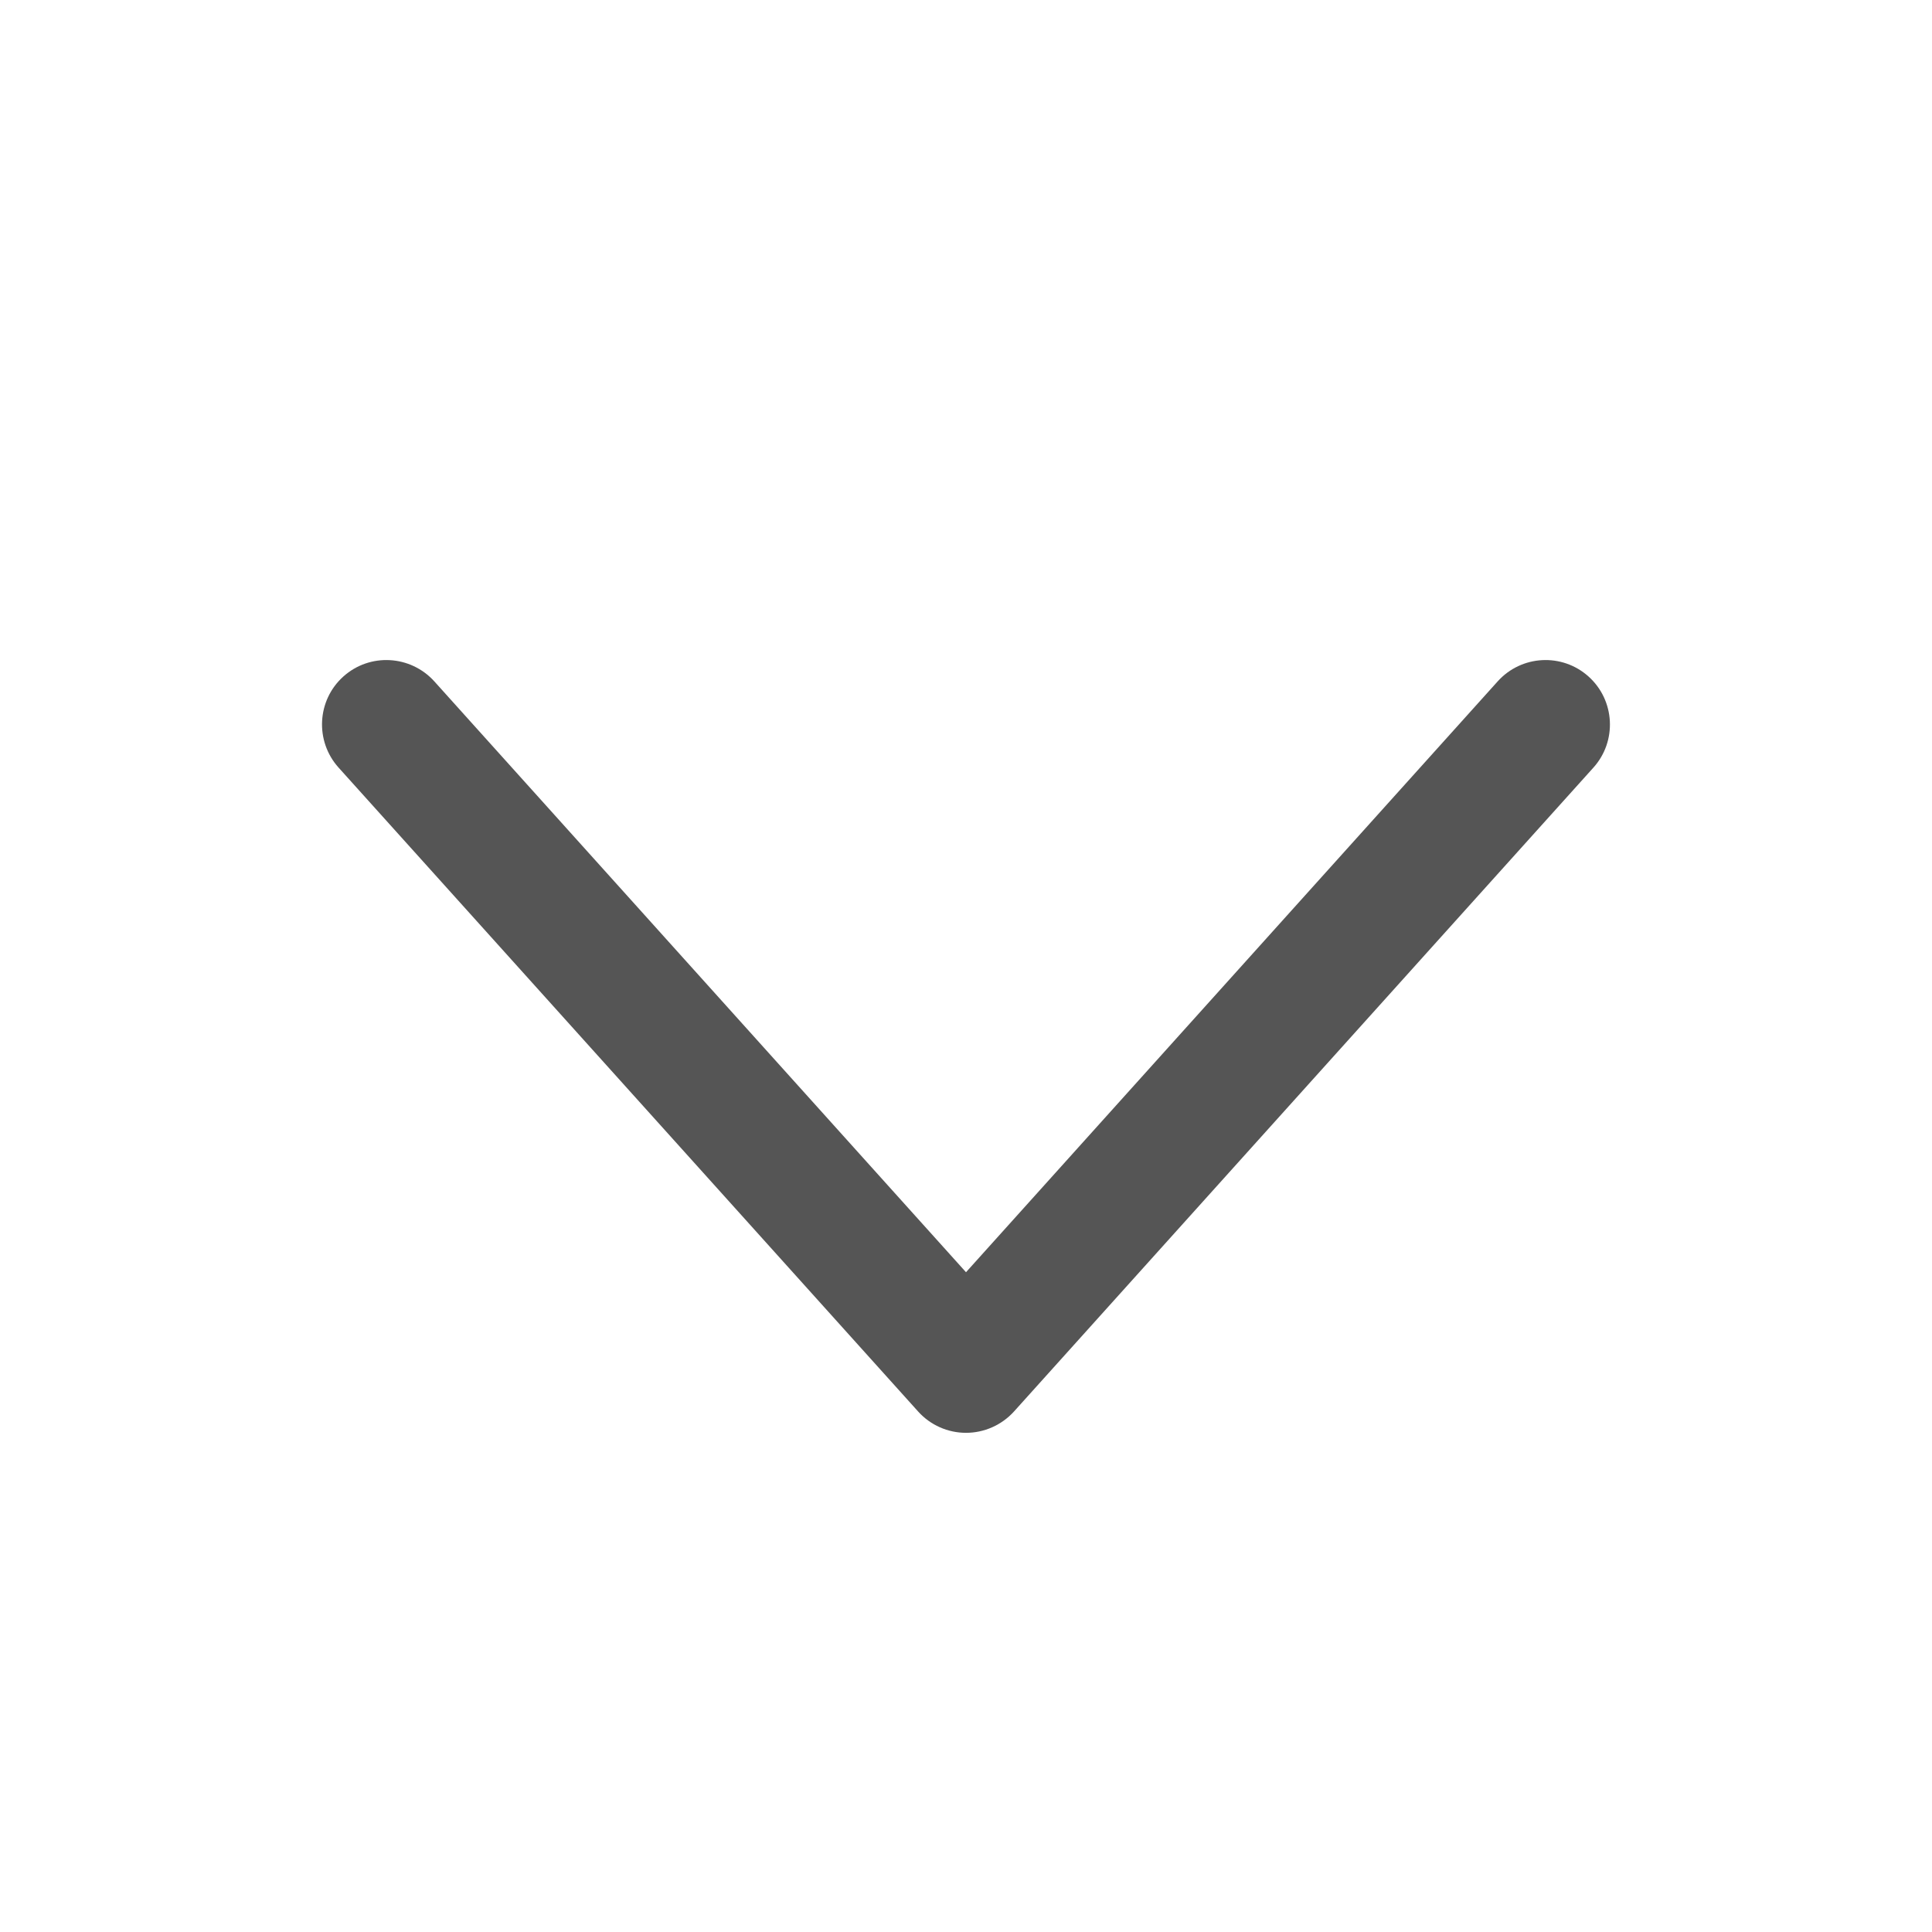 <svg width="16" height="16" viewBox="0 0 16 16" fill="none" xmlns="http://www.w3.org/2000/svg">
<path fill-rule="evenodd" clip-rule="evenodd" d="M13.156 5.603C13.375 5.8 13.393 6.138 13.196 6.357L8.397 11.69C8.295 11.802 8.151 11.866 8 11.866C7.849 11.866 7.705 11.802 7.604 11.69L2.804 6.357C2.607 6.138 2.624 5.8 2.843 5.603C3.062 5.406 3.399 5.424 3.597 5.643L8 10.536L12.403 5.643C12.6 5.424 12.937 5.406 13.156 5.603Z" fill="#555555"/>
</svg>
